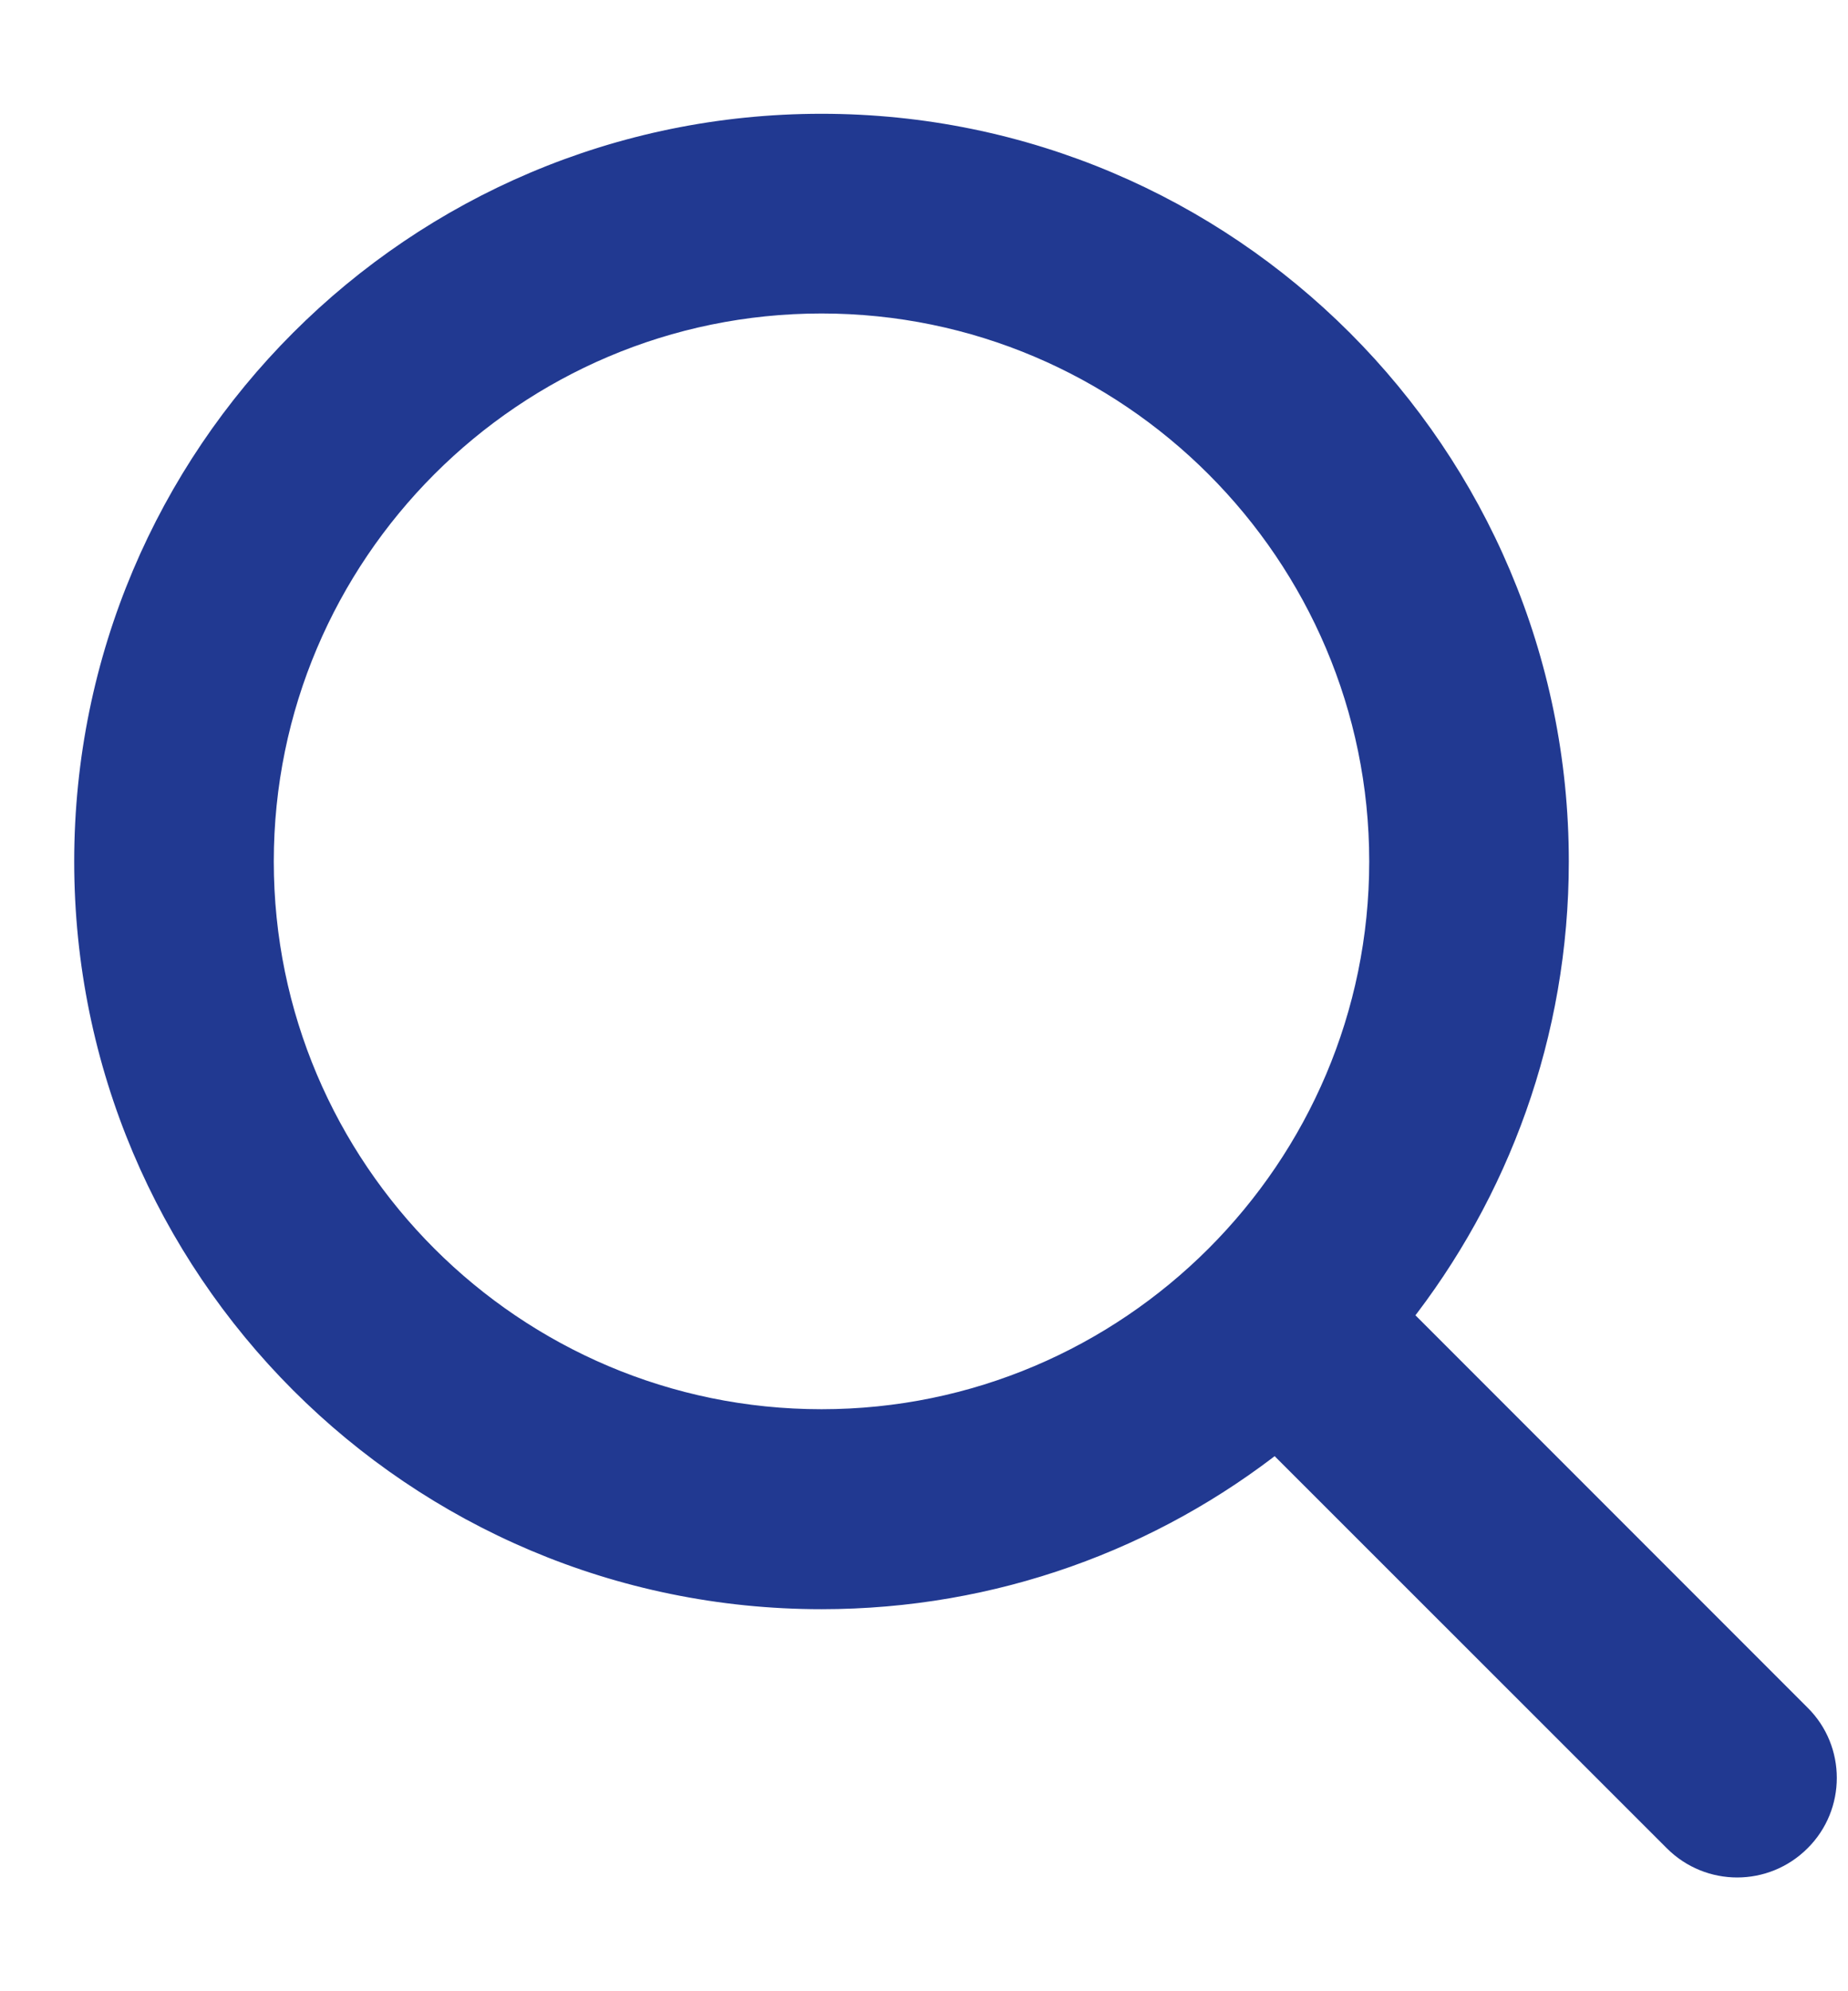 <svg width="13" height="14" viewBox="0 0 13 14" fill="none" xmlns="http://www.w3.org/2000/svg">
<path d="M12.645 12.077L9.824 9.256C10.519 8.377 10.936 7.266 10.936 6.057C10.936 3.21 8.626 0.9 5.779 0.9C2.929 0.9 0.622 3.21 0.622 6.057C0.622 8.904 2.929 11.214 5.779 11.214C6.987 11.214 8.097 10.8 8.975 10.105L11.796 12.924C11.796 12.924 11.796 12.924 11.796 12.924C12.031 13.159 12.41 13.159 12.645 12.924C12.88 12.691 12.88 12.309 12.645 12.077C12.645 12.077 12.645 12.077 12.645 12.077ZM5.779 10.008C3.598 10.008 1.826 8.235 1.826 6.057C1.826 3.879 3.598 2.104 5.779 2.104C7.957 2.104 9.732 3.879 9.732 6.057C9.732 8.235 7.957 10.008 5.779 10.008Z" fill="#213991" stroke="#213991" stroke-width="0.2"/>
</svg>
